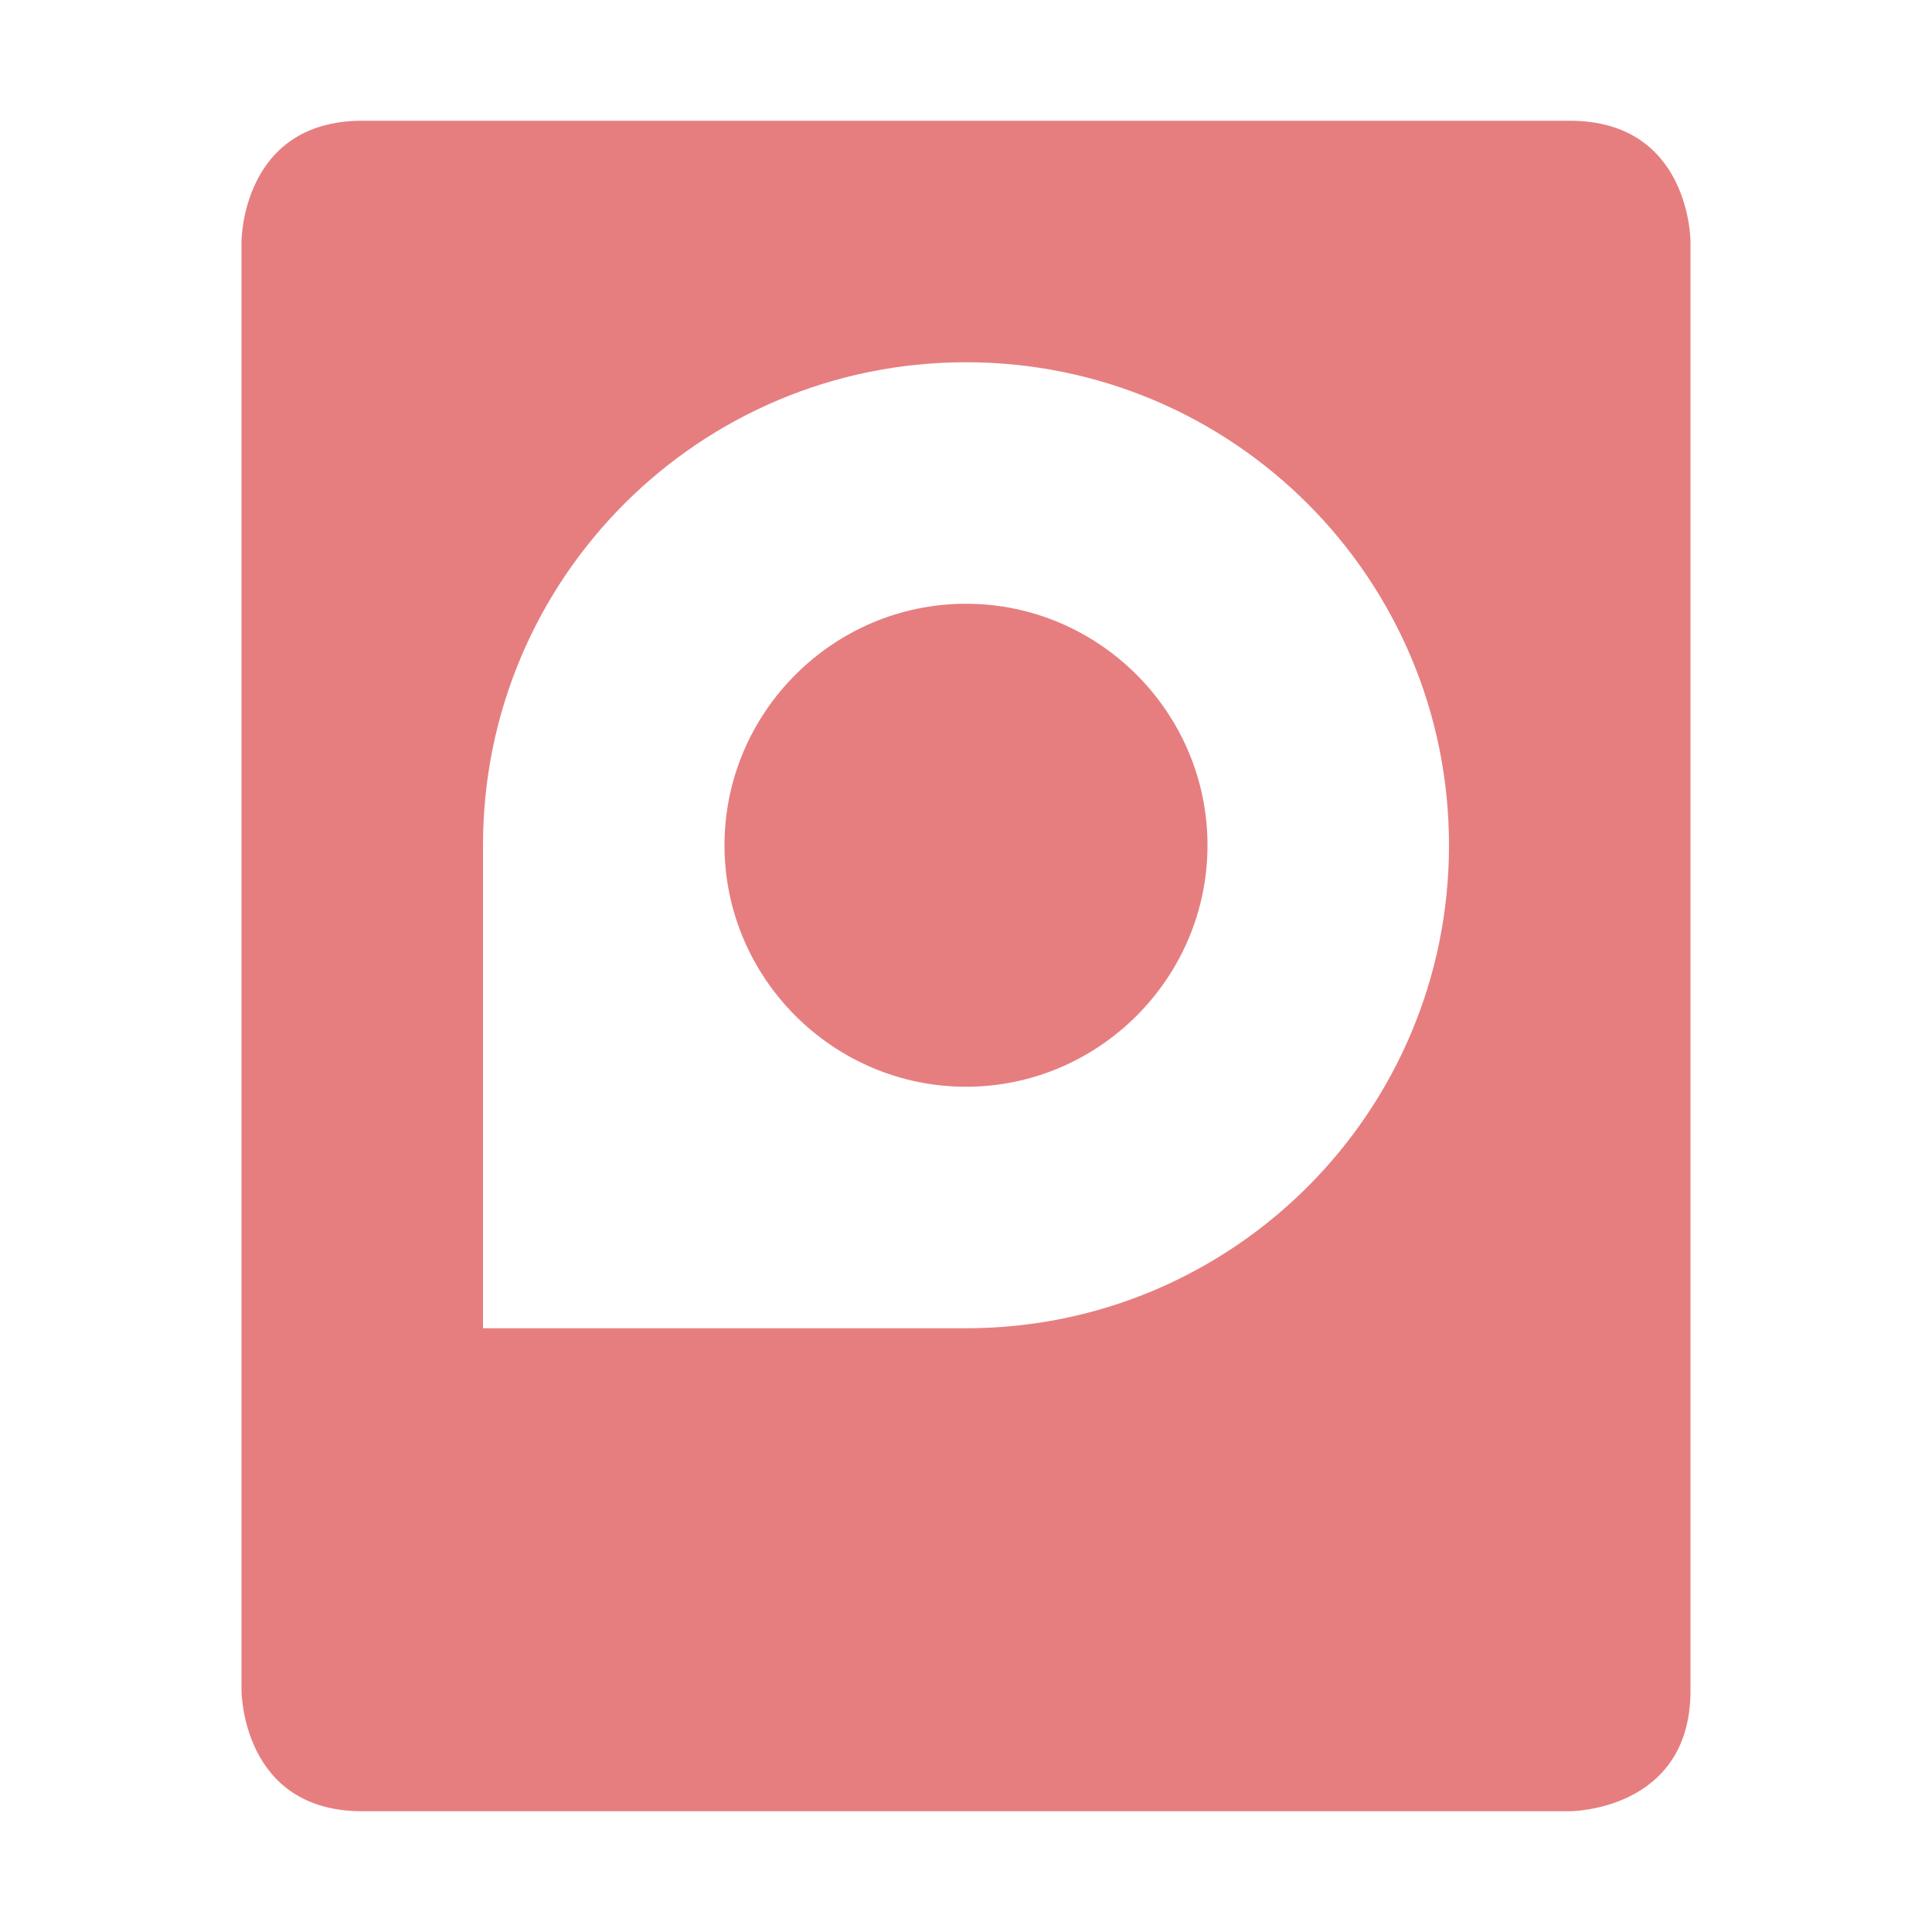 <svg xmlns="http://www.w3.org/2000/svg" width="16" height="16" version="1.1">
 <path style="fill:#e67e80" d="M 3,1 C 2,1 2,2 2,2 V 14 C 2,14 2,15 3,15 H 13 C 13,15 14,15 14,14 V 2 C 14,2 14,1 13,1 Z M 8,3 C 10.21,3 12,4.79 12,7 12,9.21 10.21,11 8,11 H 4 V 7 C 4,4.79 5.79,3 8,3 Z M 8,5 C 6.9,5 6,5.9 6,7 6,8.1 6.9,9 8,9 9.1,9 10,8.1 10,7 10,5.9 9.1,5 8,5 Z"/>
</svg>
